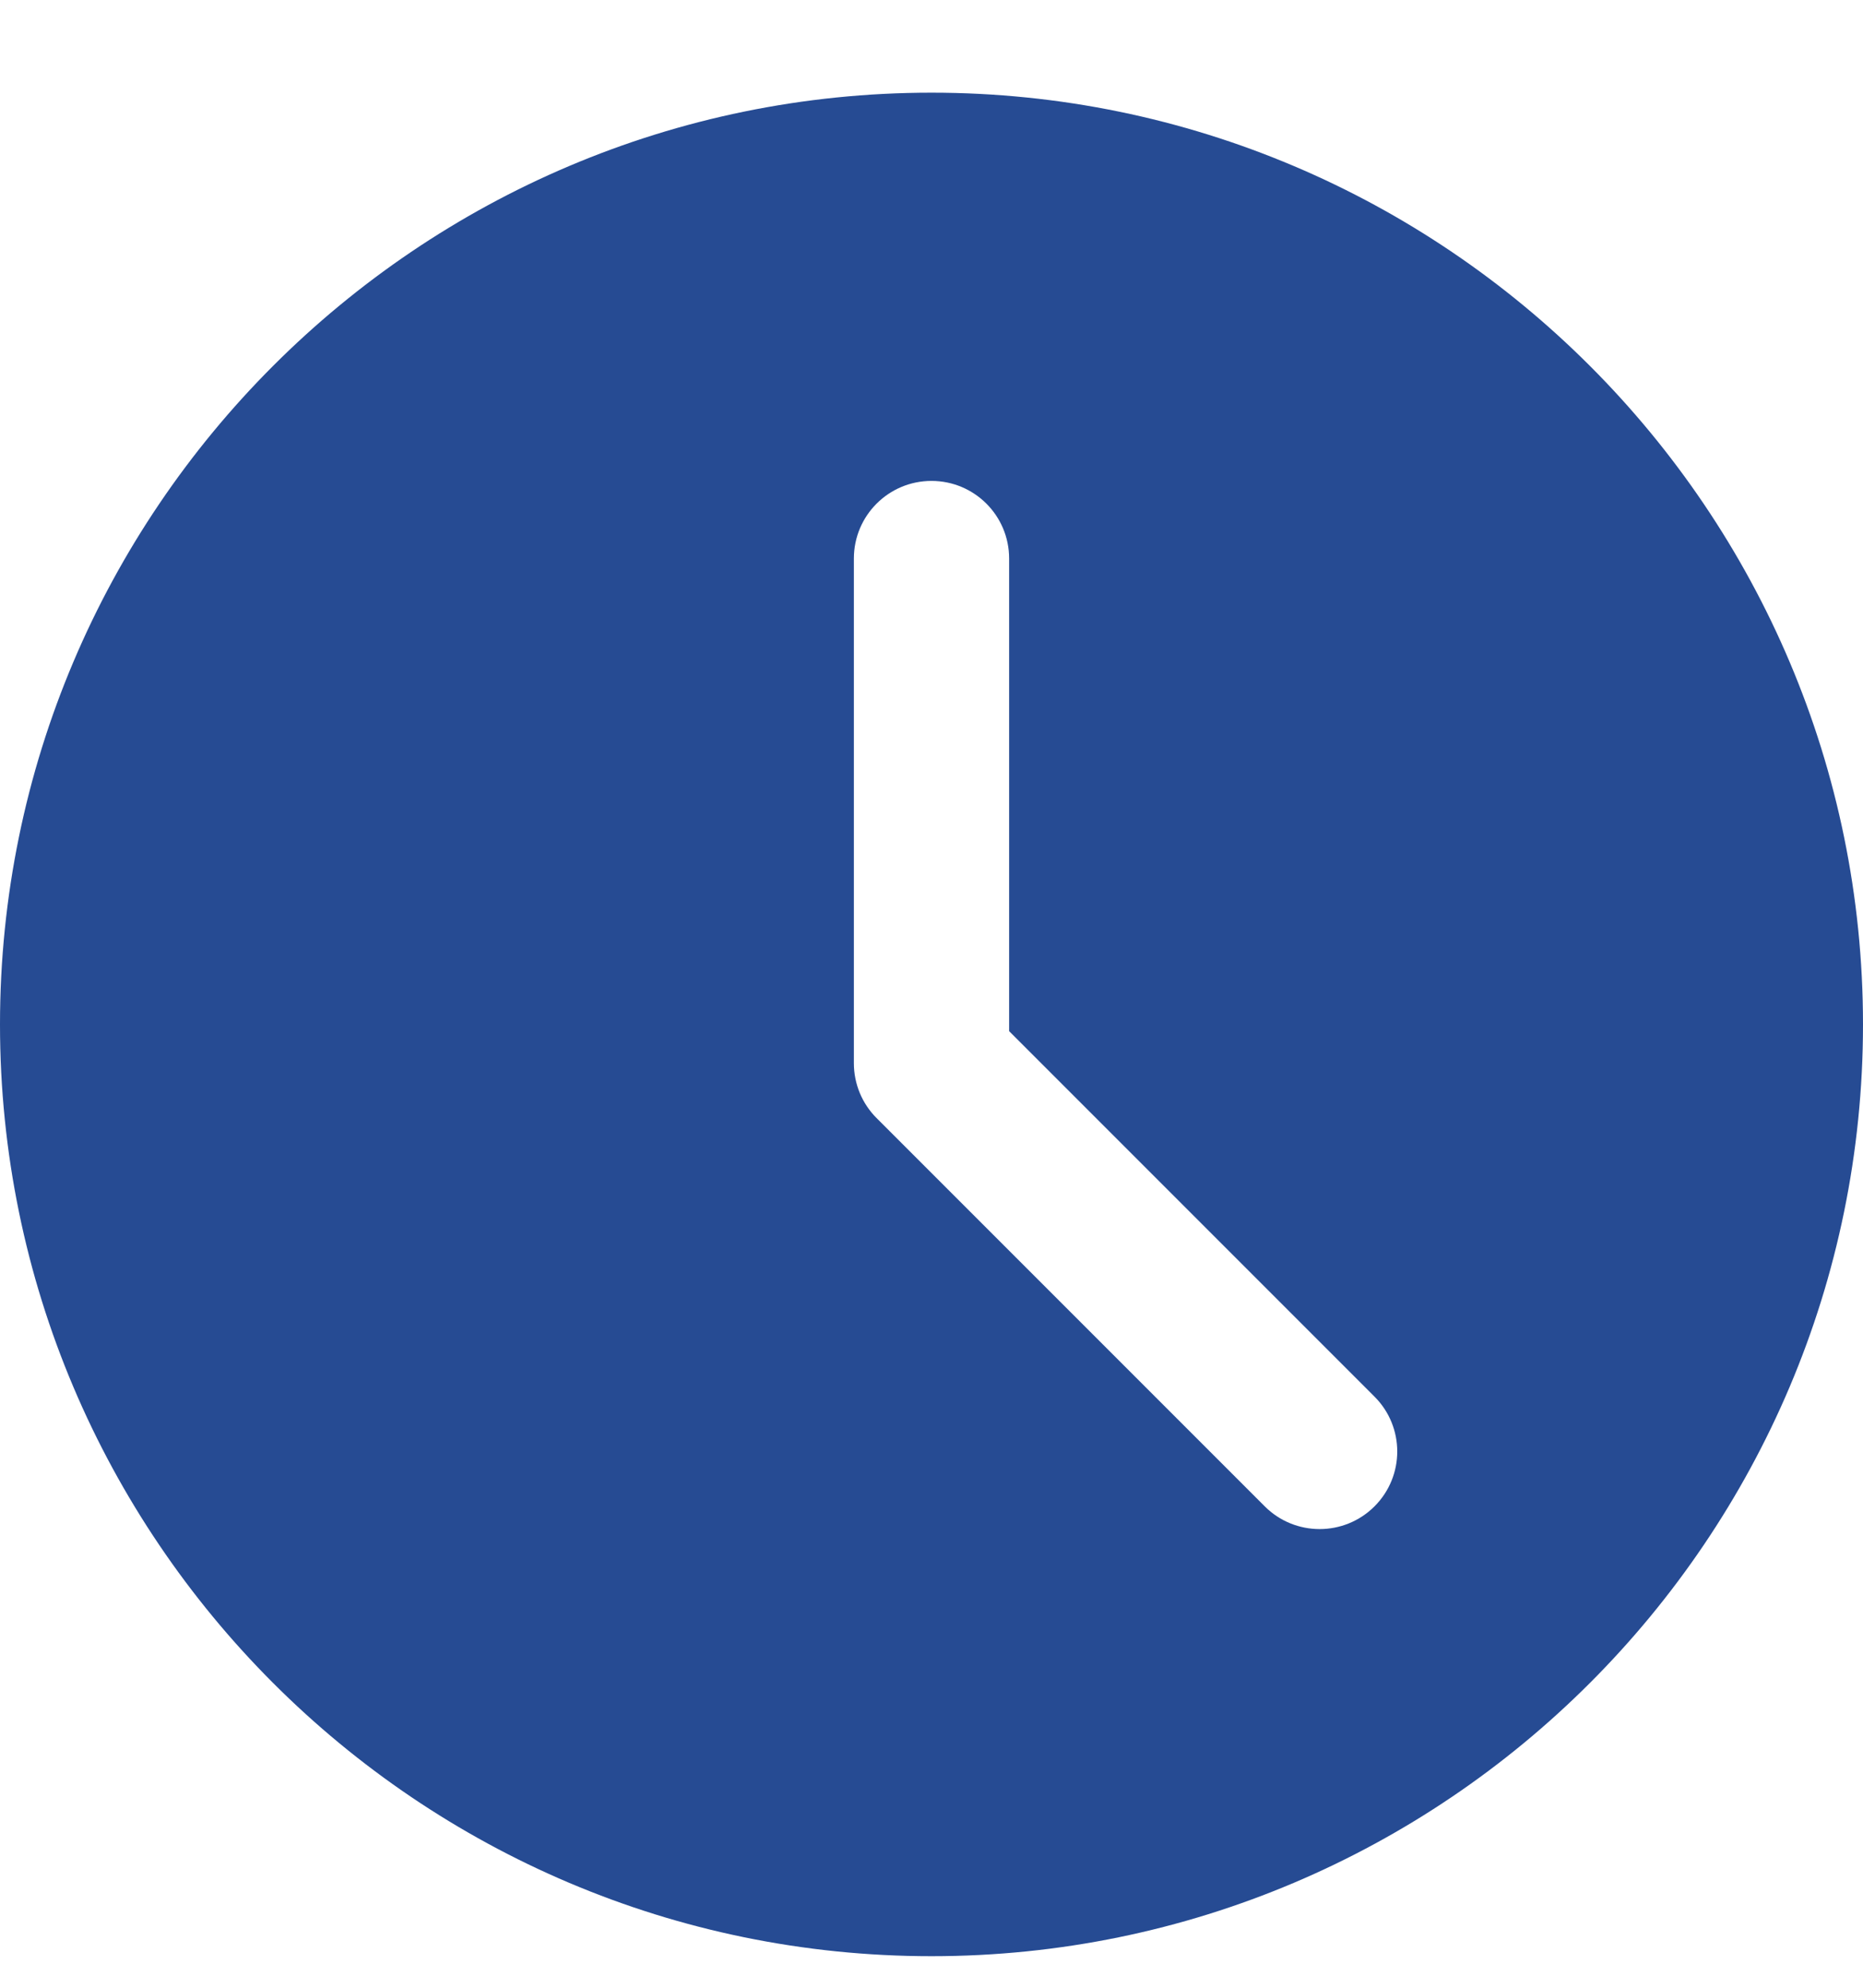<svg width="15" height="16" viewBox="0 0 15 16" fill="none" xmlns="http://www.w3.org/2000/svg">
<g clip-path="url(#clip0)">
<path d="M7.5 0.746C3.364 0.746 0 4.11 0 8.246C0 12.382 3.364 15.746 7.5 15.746C11.636 15.746 15 12.382 15 8.246C15 4.11 11.636 0.746 7.5 0.746ZM11.067 12.125C10.945 12.247 10.785 12.308 10.625 12.308C10.465 12.308 10.305 12.247 10.183 12.125L7.058 9C6.941 8.883 6.875 8.725 6.875 8.558V4.496C6.875 4.15 7.155 3.871 7.5 3.871C7.845 3.871 8.125 4.15 8.125 4.496V8.3L11.067 11.242C11.311 11.486 11.311 11.881 11.067 12.125Z" fill="#264B93"/>
</g>
<defs>
<clipPath id="clip0">
<rect width="15" height="15" fill="white" transform="translate(0 0.746)"/>
</clipPath>
</defs>
</svg>
